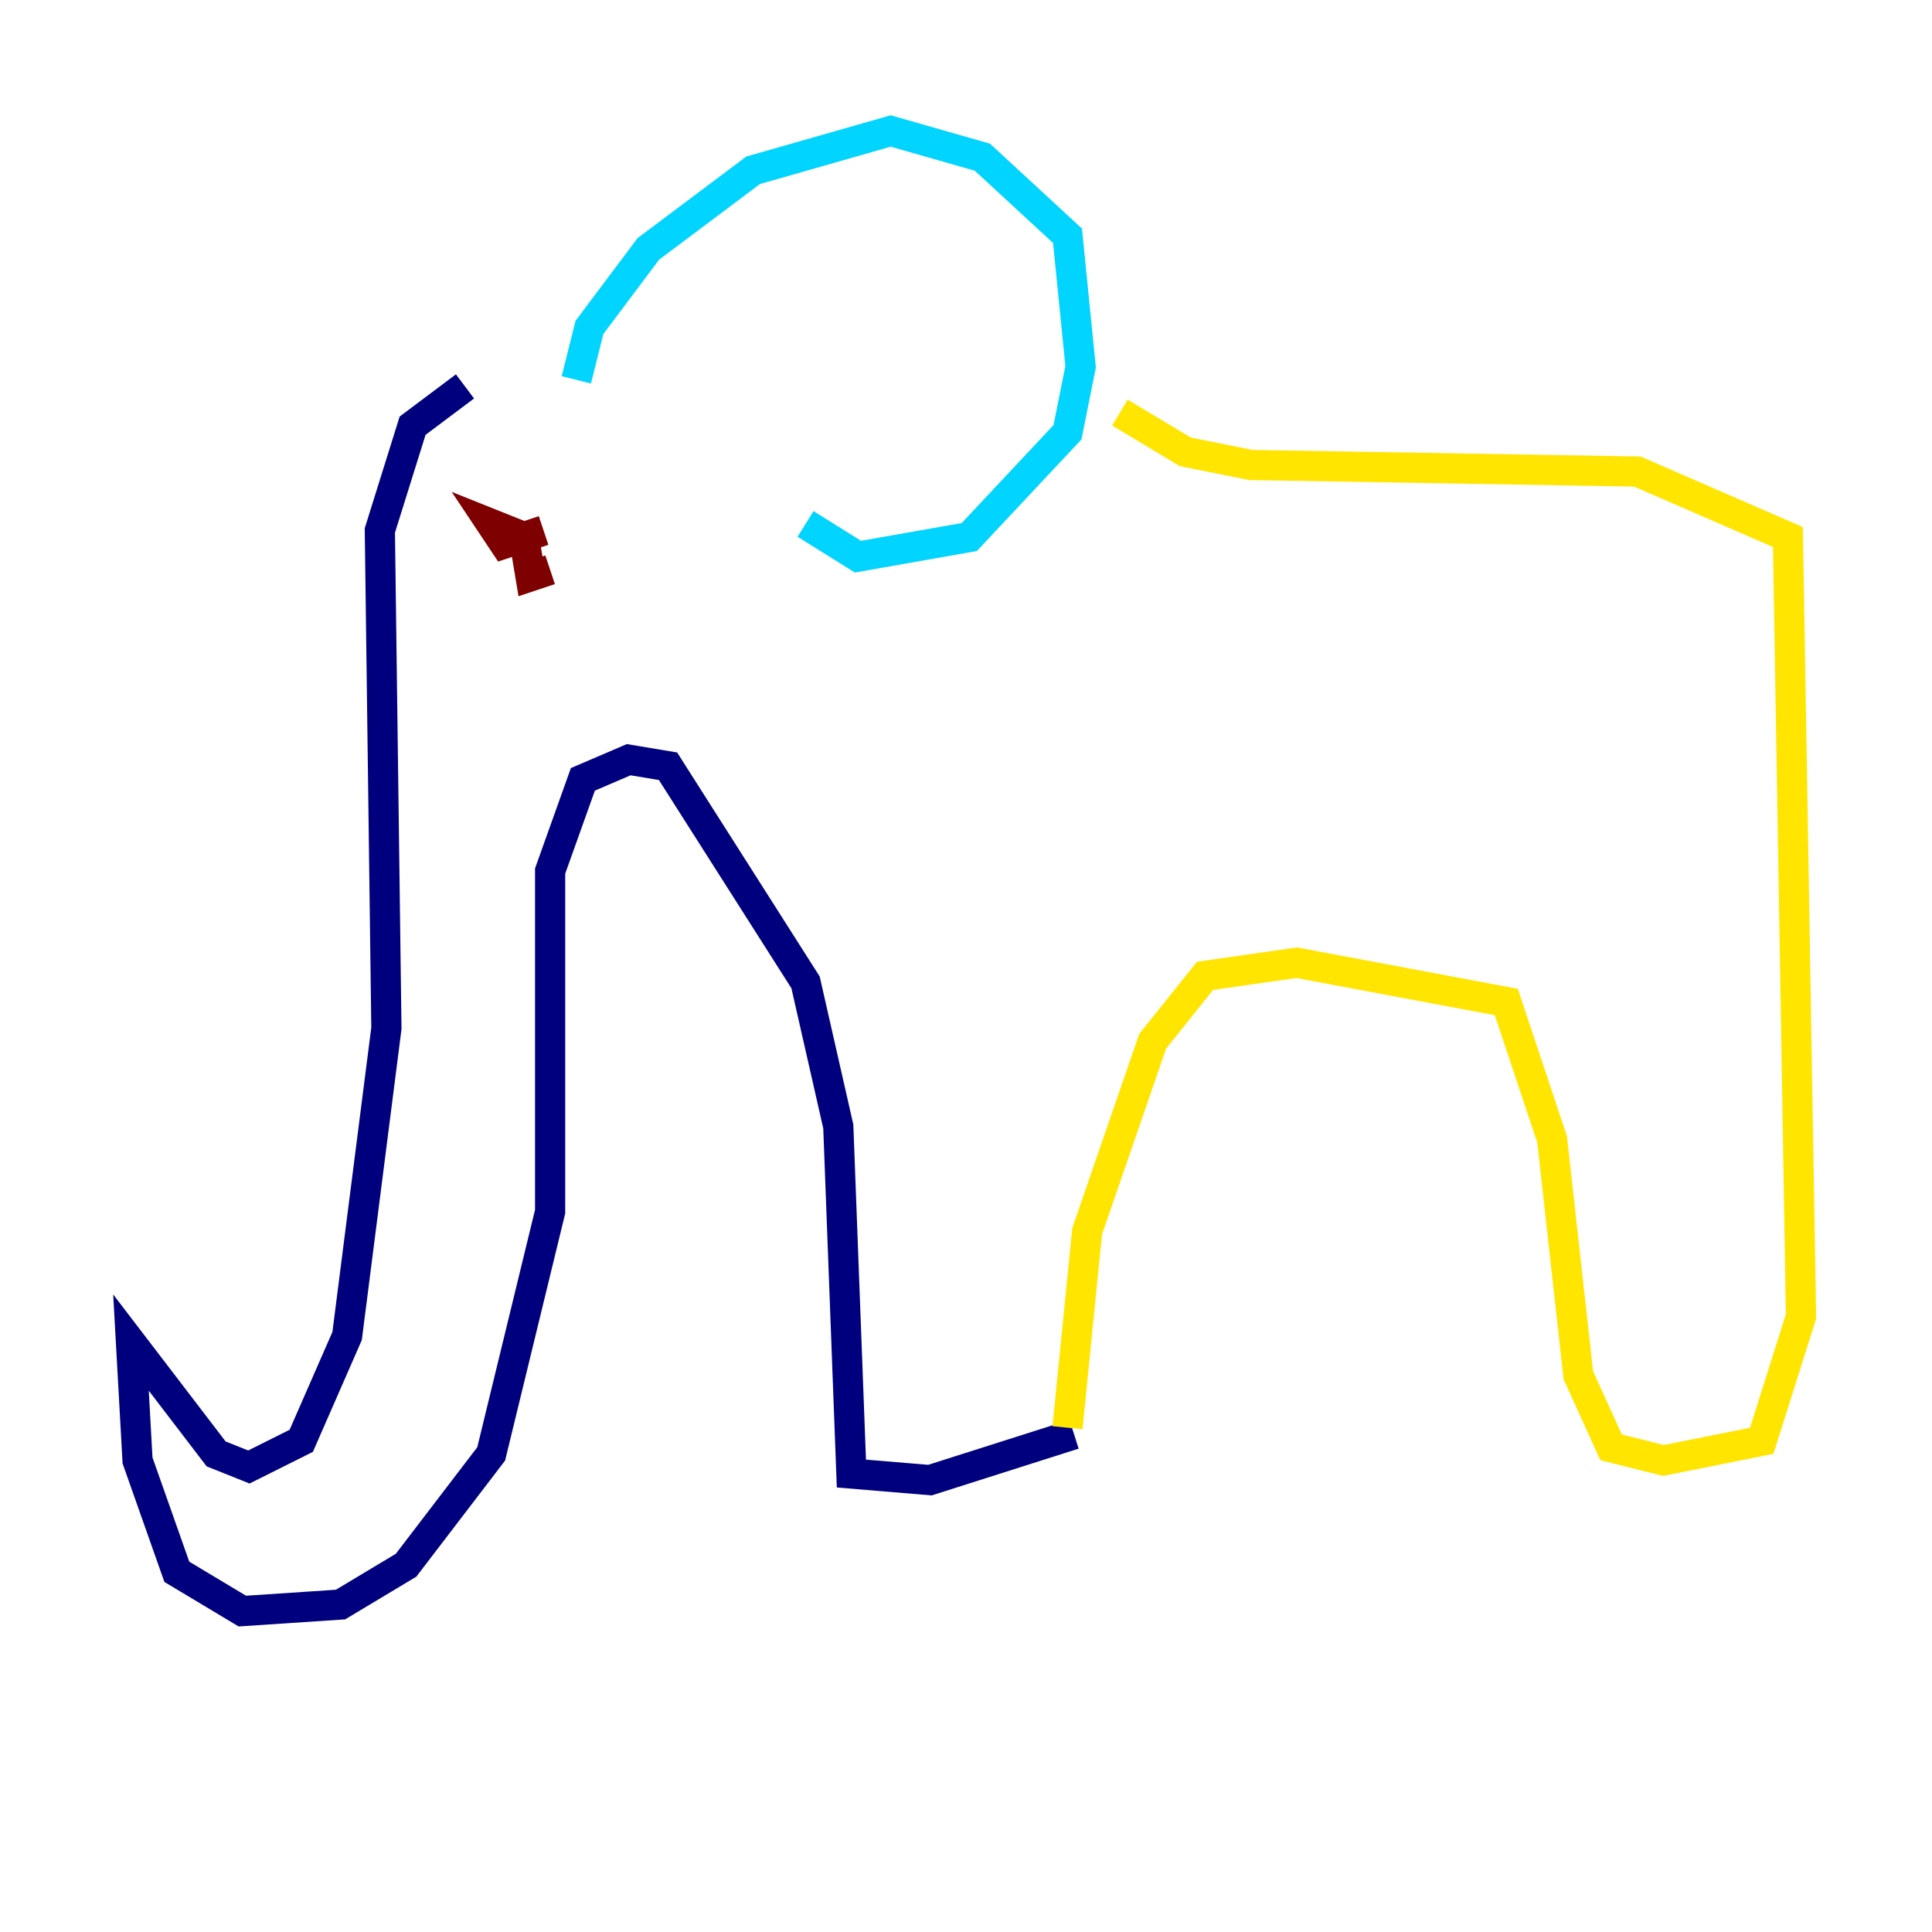 <?xml version="1.0" encoding="utf-8" ?>
<svg baseProfile="tiny" height="128" version="1.2" viewBox="0,0,128,128" width="128" xmlns="http://www.w3.org/2000/svg" xmlns:ev="http://www.w3.org/2001/xml-events" xmlns:xlink="http://www.w3.org/1999/xlink"><defs /><polyline fill="none" points="30.807,25.6 27.336,28.203 25.166,35.146 25.6,68.122 22.997,88.515 19.959,95.458 16.488,97.193 14.319,96.325 8.678,88.949 9.112,96.759 11.715,104.136 16.054,106.739 22.563,106.305 26.902,103.702 32.542,96.325 36.447,80.271 36.447,57.709 38.617,51.634 41.654,50.332 44.258,50.766 53.37,65.085 55.539,74.63 56.407,97.627 61.614,98.061 71.159,95.024" stroke="#00007f" stroke-width="2" /><polyline fill="none" points="38.183,25.166 39.051,21.695 42.956,16.488 49.898,11.281 59.01,8.678 65.085,10.414 70.725,15.62 71.593,24.298 70.725,28.637 64.217,35.58 56.841,36.881 53.37,34.712" stroke="#00d4ff" stroke-width="2" /><polyline fill="none" points="74.197,27.336 78.536,29.939 82.875,30.807 108.475,31.241 118.454,35.58 119.322,87.214 116.719,95.458 110.21,96.759 106.739,95.891 104.57,91.119 102.834,75.498 99.797,66.386 85.912,63.783 79.837,64.651 76.366,68.99 72.027,81.573 70.725,94.59" stroke="#ffe500" stroke-width="2" /><polyline fill="none" points="36.447,37.749 35.146,38.183 34.712,35.58 32.542,34.712 33.41,36.014 36.014,35.146" stroke="#7f0000" stroke-width="2" /></svg>
